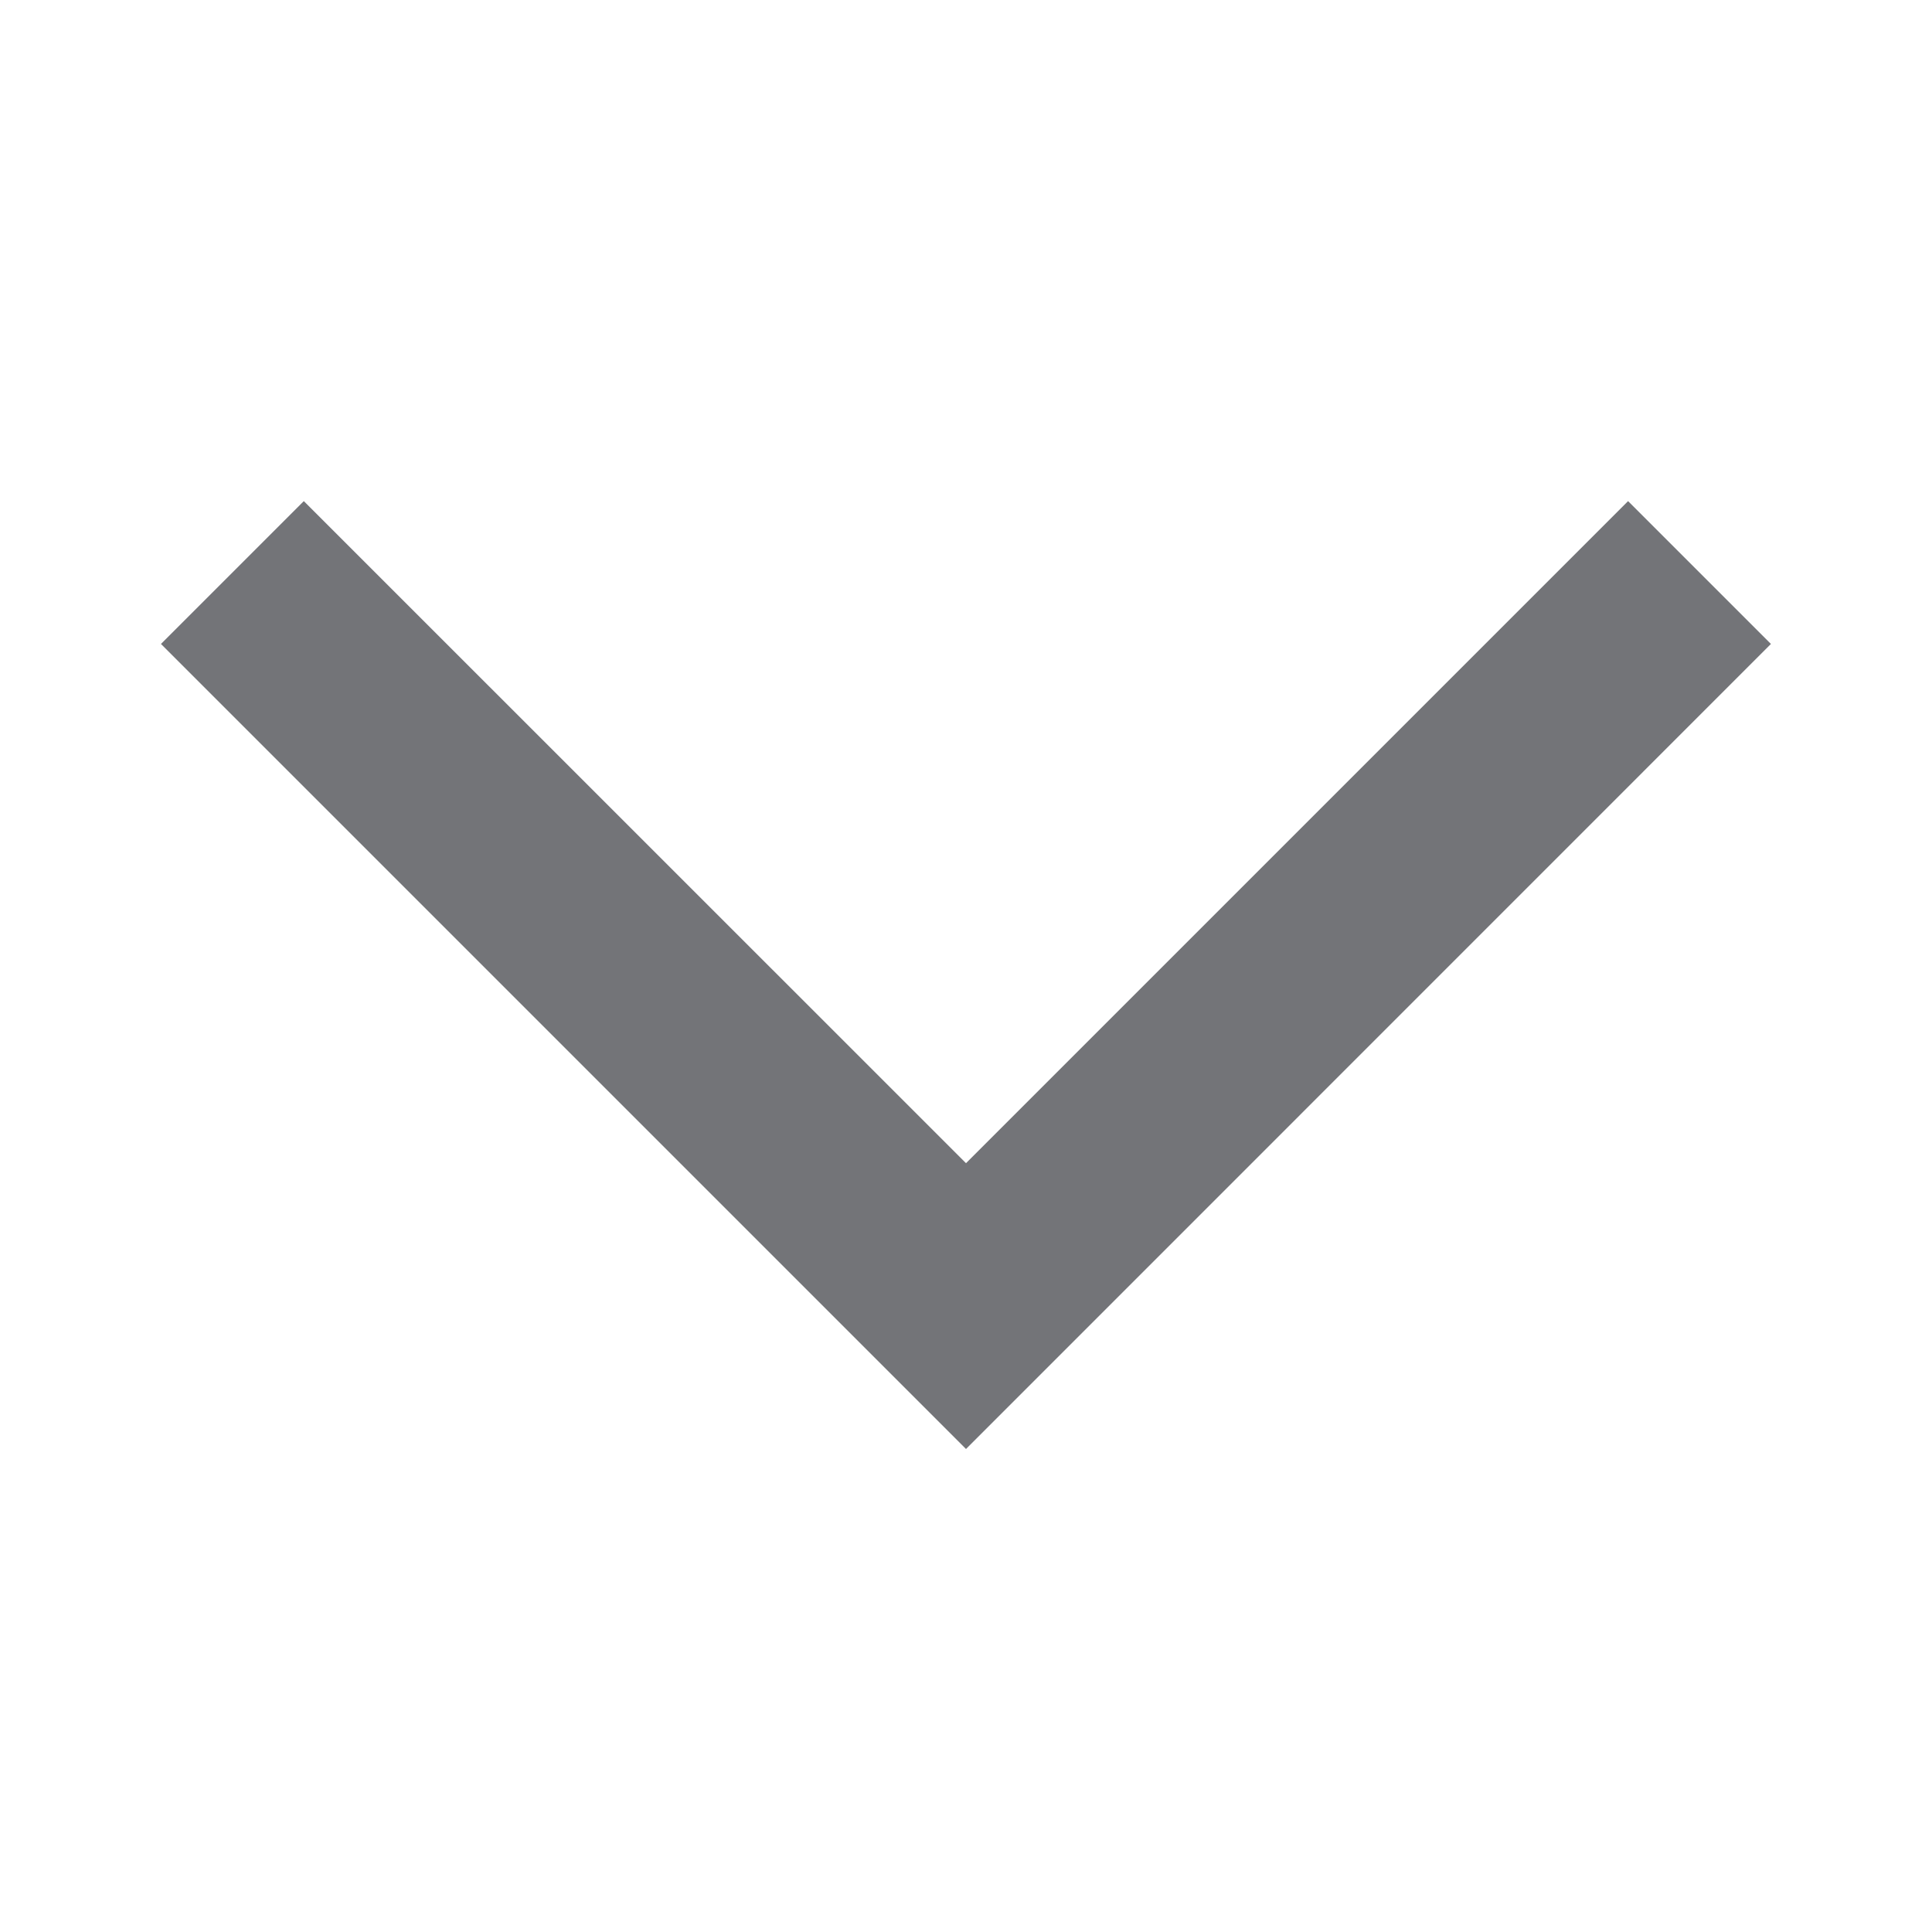 <svg width="16" height="16" viewBox="0 0 16 16" fill="none" xmlns="http://www.w3.org/2000/svg">
<path d="M14.666 5.333L8 12L1.333 5.333L2.516 4.15L8 9.633L13.483 4.15L14.666 5.333Z" fill="#737478"/>
</svg>
